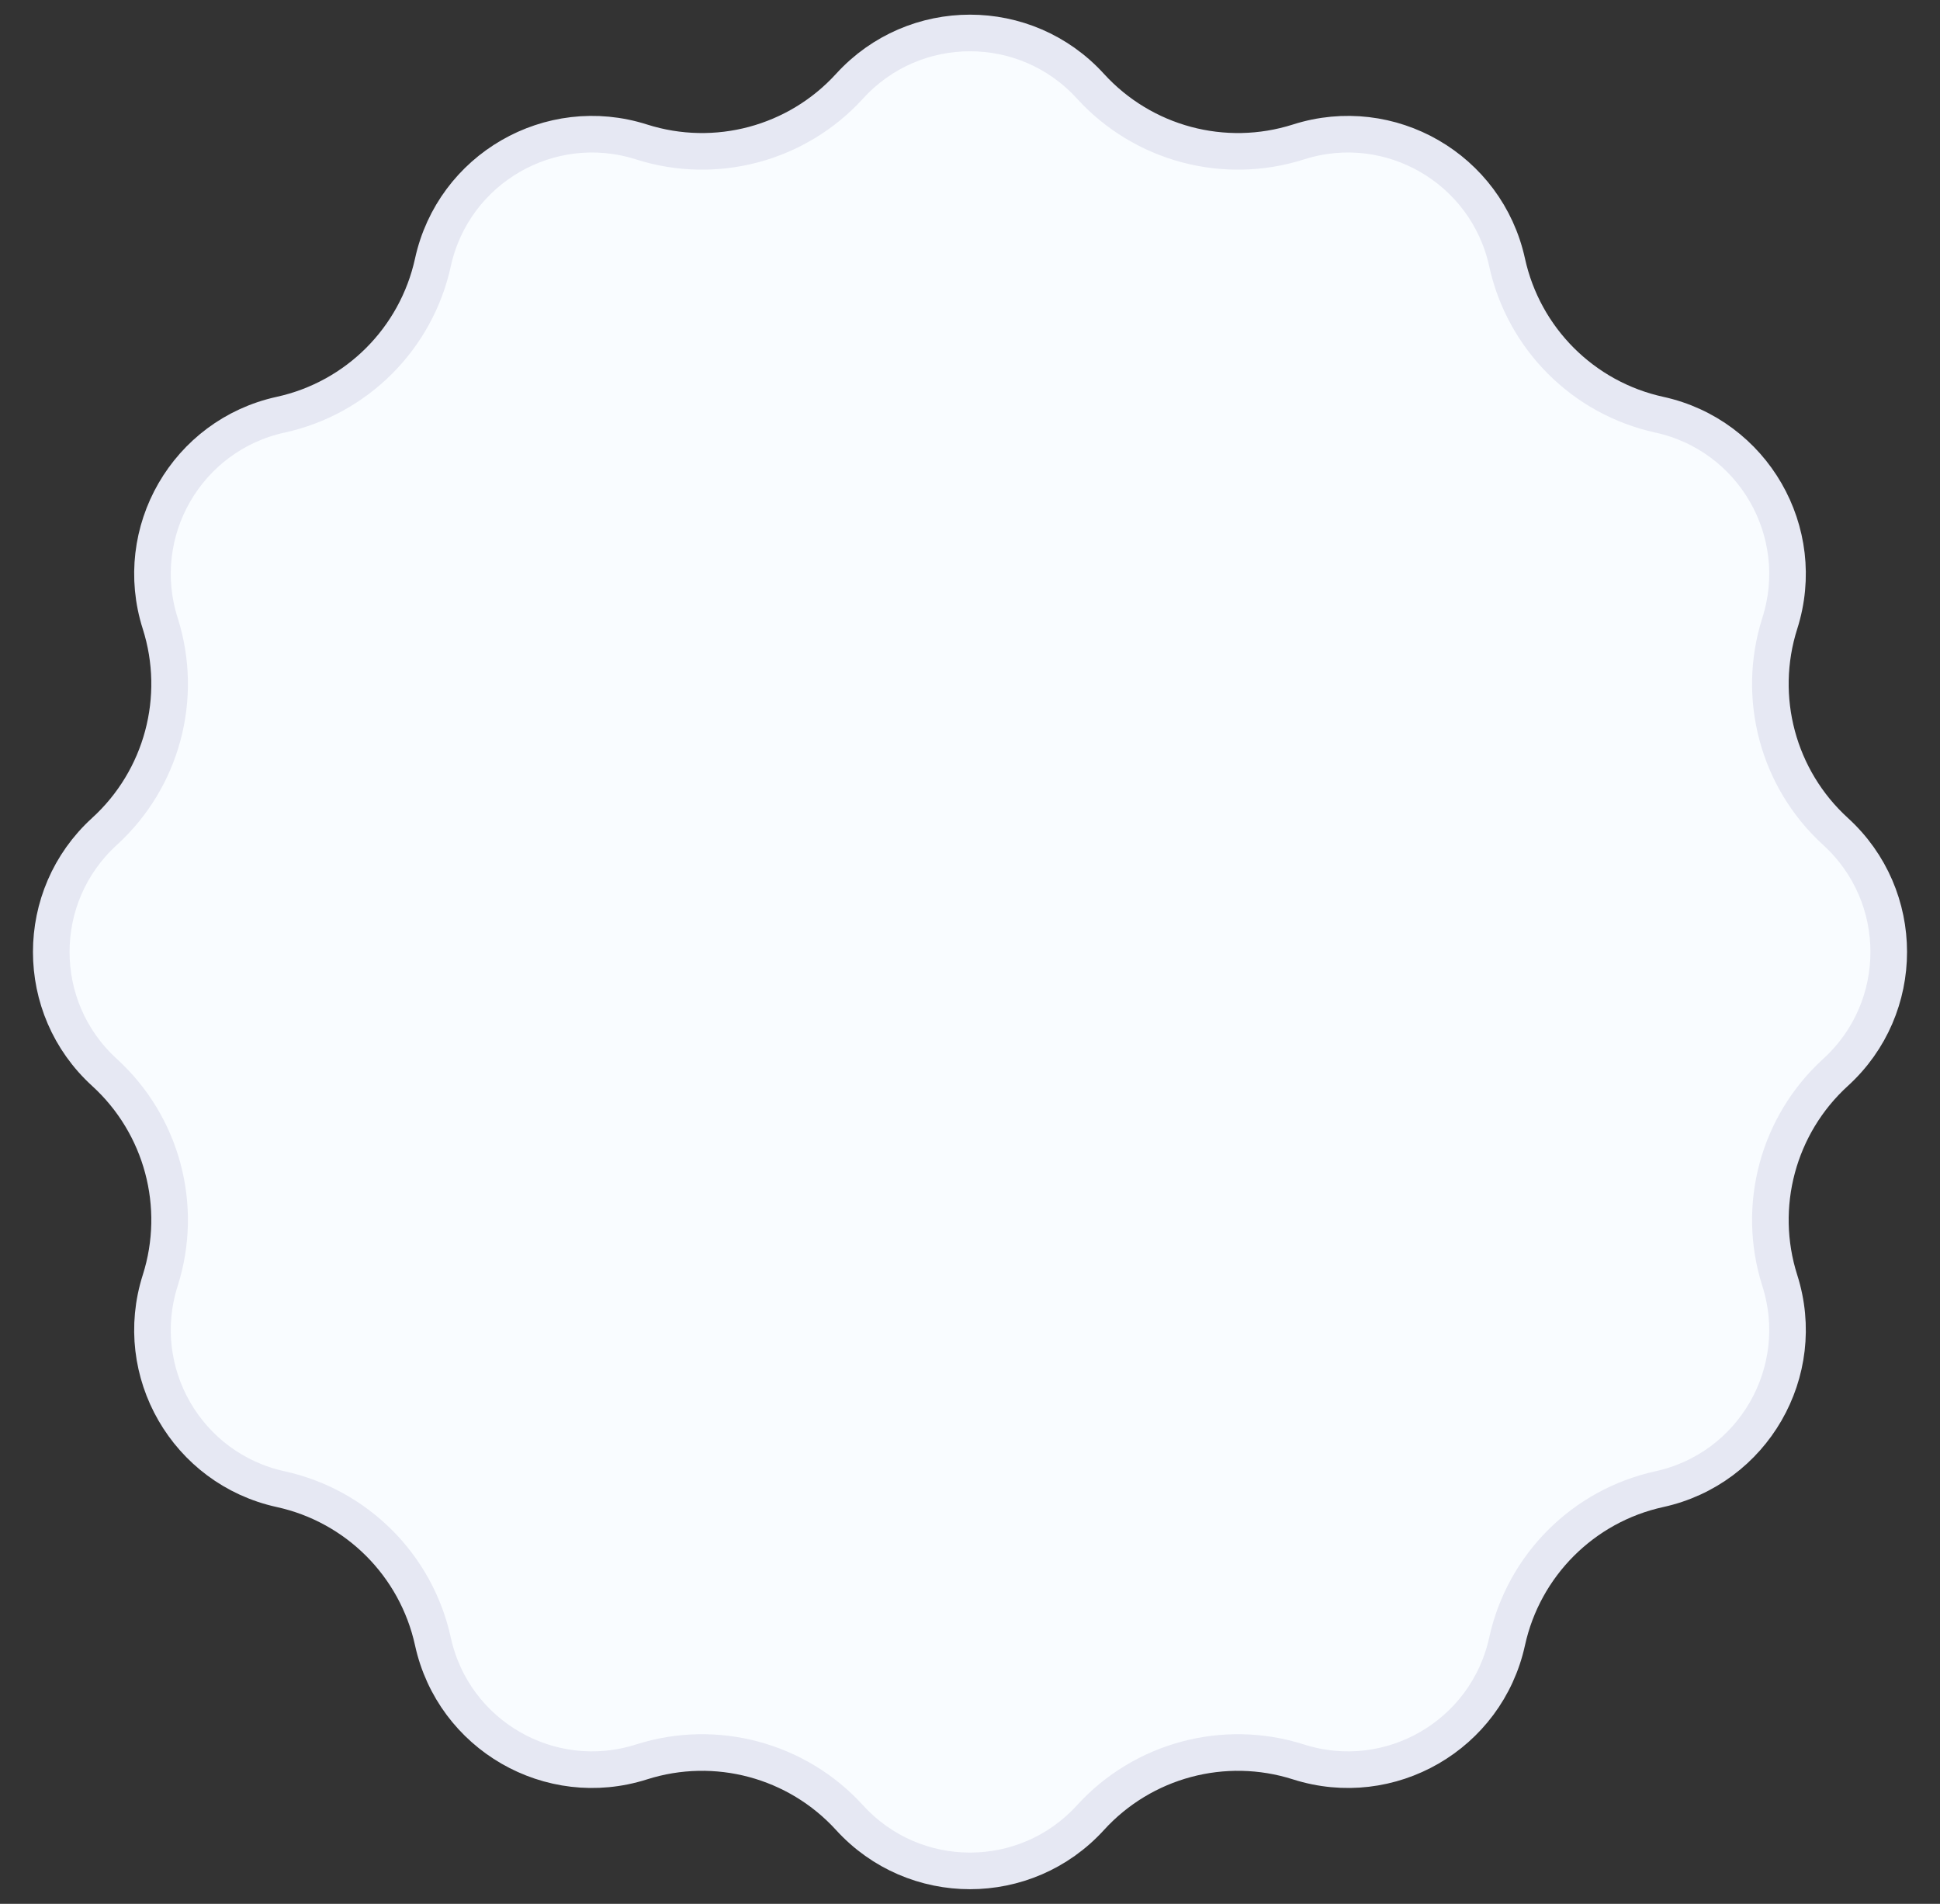 <svg width="53" height="52" viewBox="0 0 53 52" fill="none" xmlns="http://www.w3.org/2000/svg">
<rect x="0" y="0" width="53" height="52" fill="#333333" stroke="none"/>
<path d="M23.21 2.354C24.975 0.416 28.025 0.416 29.79 2.354C31.225 3.928 33.444 4.523 35.474 3.877C37.972 3.081 40.612 4.606 41.173 7.167C41.628 9.247 43.253 10.872 45.333 11.327C47.894 11.887 49.419 14.528 48.623 17.026C47.977 19.056 48.572 21.275 50.146 22.71C52.084 24.475 52.084 27.525 50.146 29.29C48.572 30.725 47.977 32.944 48.623 34.974C49.419 37.472 47.894 40.112 45.333 40.673C43.253 41.128 41.628 42.753 41.173 44.833C40.612 47.394 37.972 48.919 35.474 48.123C33.444 47.477 31.225 48.072 29.79 49.646C28.025 51.584 24.975 51.584 23.21 49.646C21.775 48.072 19.556 47.477 17.526 48.123C15.028 48.919 12.387 47.394 11.827 44.833C11.372 42.753 9.747 41.128 7.667 40.673C5.106 40.112 3.581 37.472 4.377 34.974C5.023 32.944 4.428 30.725 2.854 29.29C0.916 27.525 0.916 24.475 2.854 22.71C4.428 21.275 5.023 19.056 4.377 17.026C3.581 14.528 5.106 11.887 7.667 11.327C9.747 10.872 11.372 9.247 11.827 7.167C12.387 4.606 15.028 3.081 17.526 3.877C19.556 4.523 21.775 3.928 23.21 2.354Z" fill="#F9FCFF" stroke="#E6E8F3"/>
</svg>
